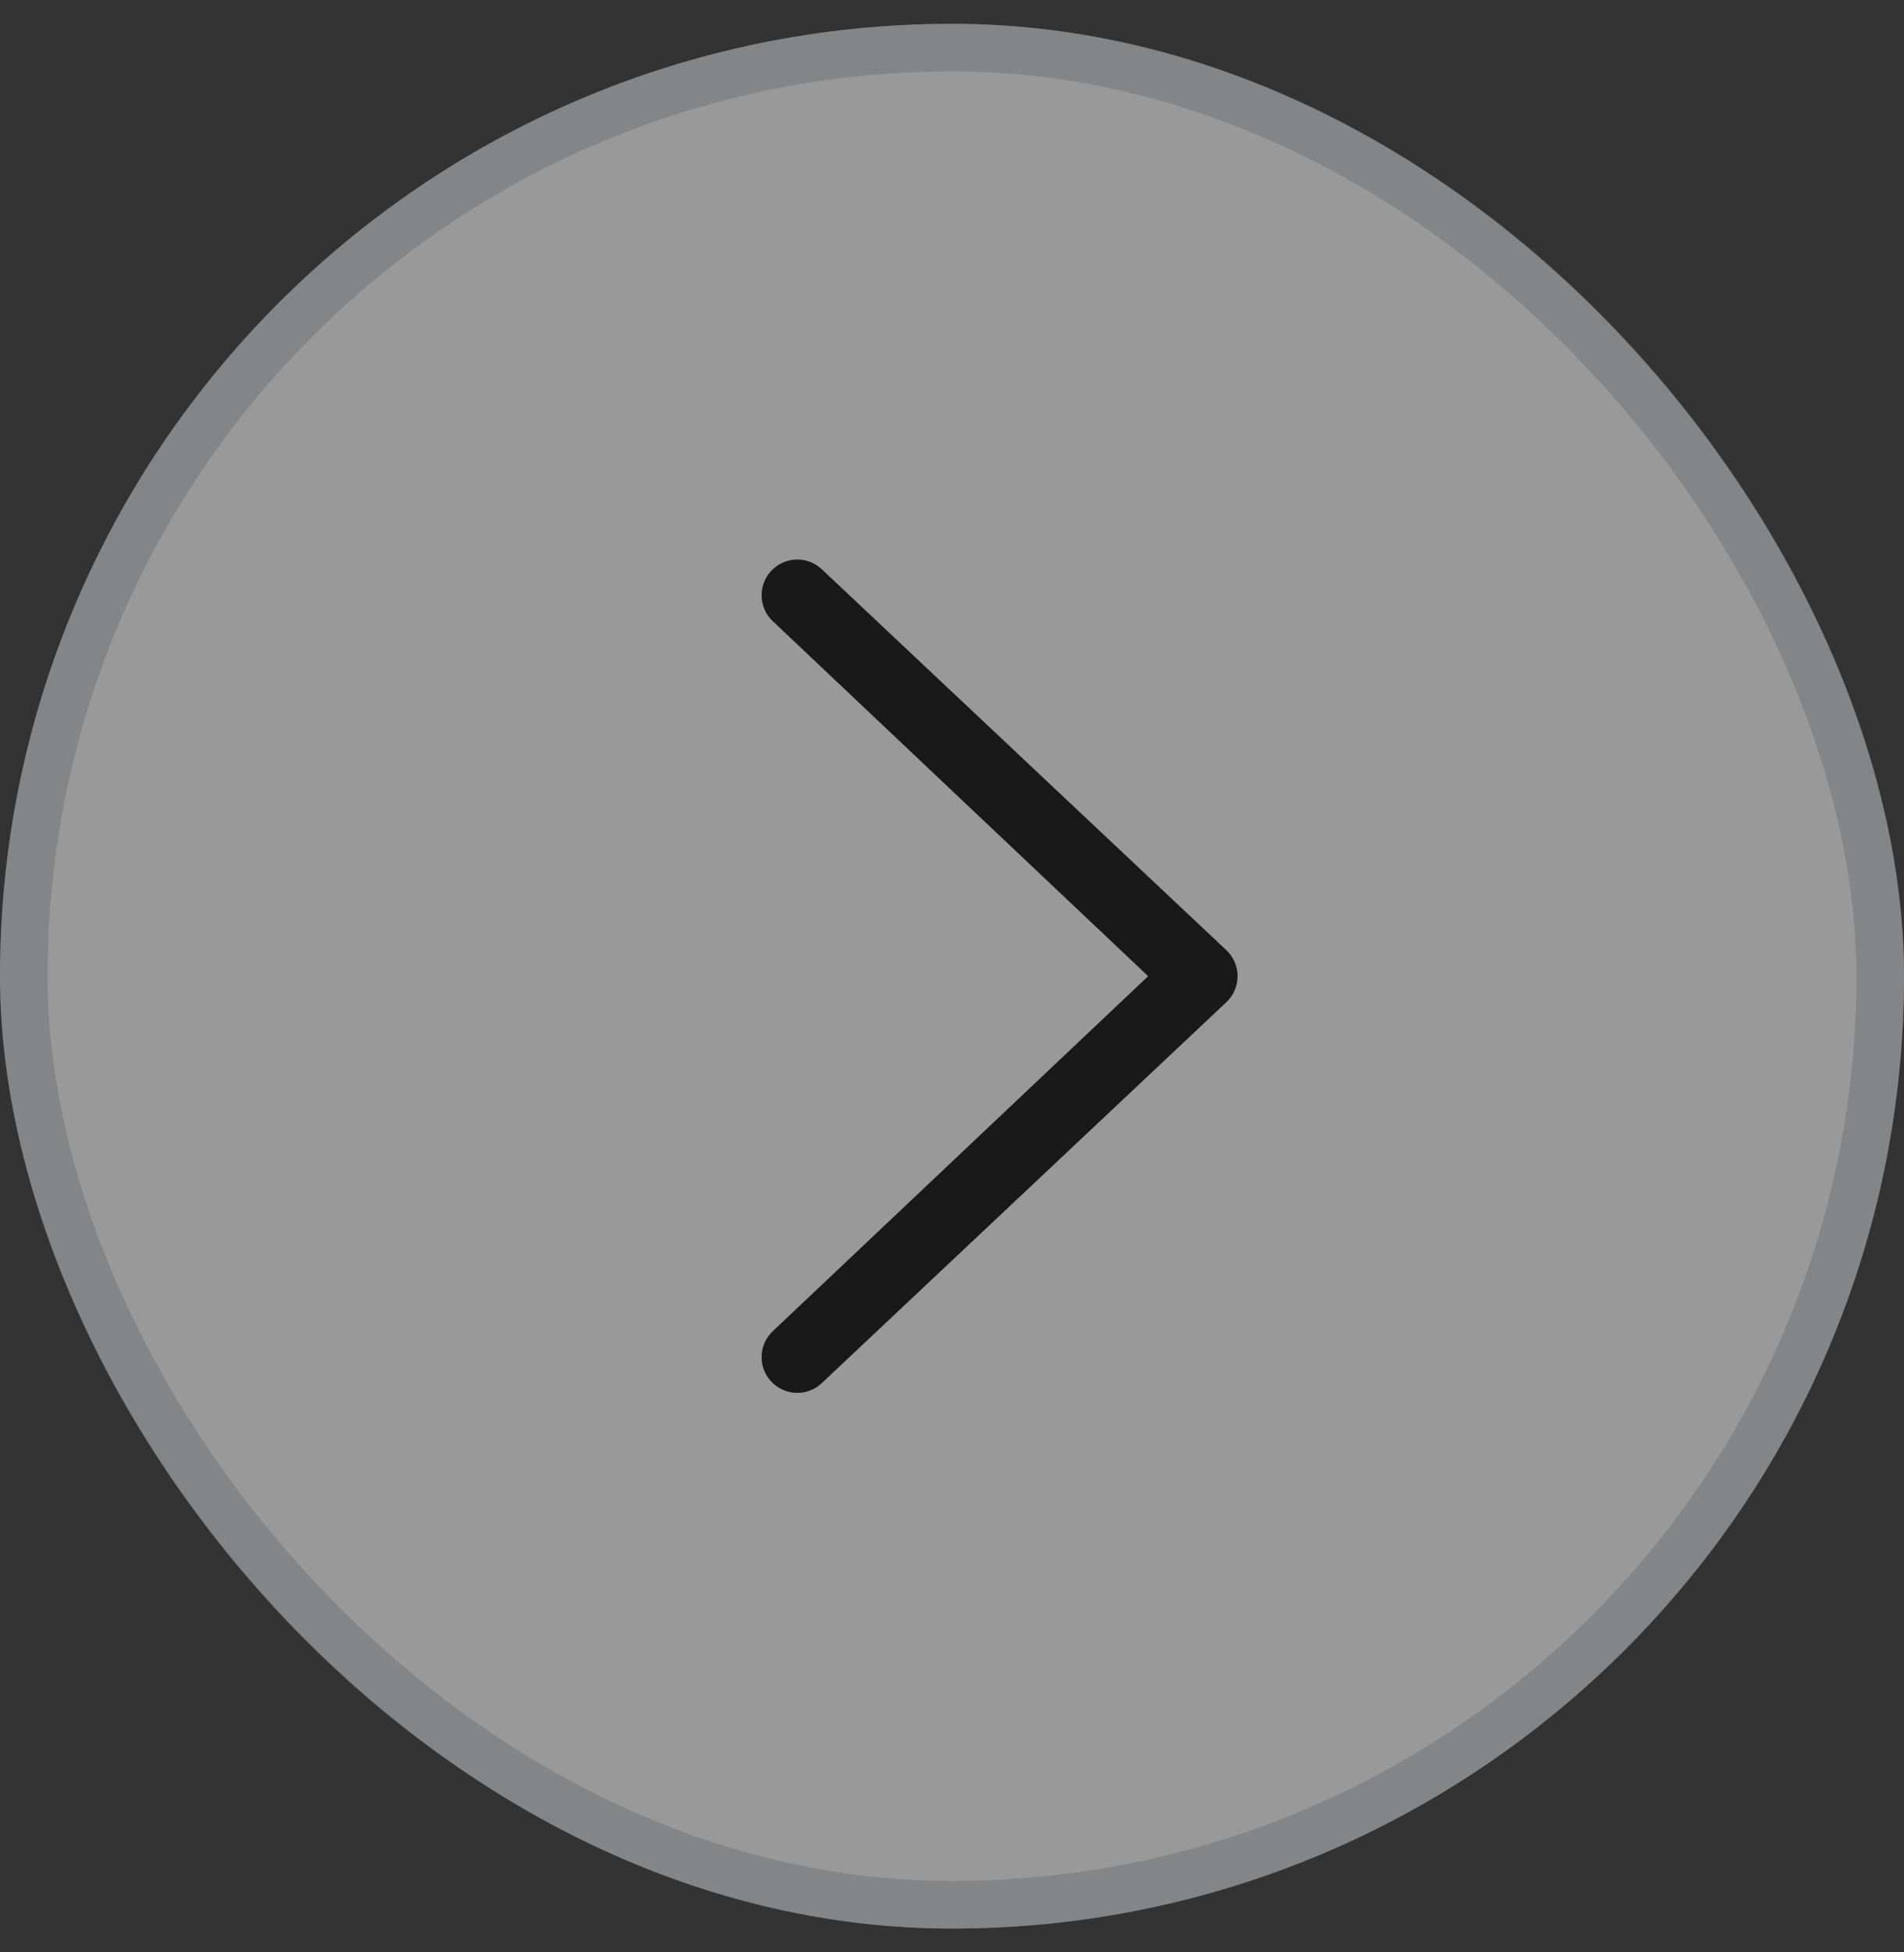 <svg width="40" height="41" viewBox="0 0 40 41" fill="none" xmlns="http://www.w3.org/2000/svg">
<rect x="0" y="0" width="40" height="41" fill="#333333" stroke="none"/>
<g opacity="0.5">
<rect y="0.5" width="40" height="40" rx="20" fill="white"/>
<g clip-path="url(#clip0_1_10)">
<path fill-rule="evenodd" clip-rule="evenodd" d="M16.189 28.998C15.914 28.689 15.942 28.215 16.252 27.939L24.121 20.5L16.252 13.061C15.942 12.785 15.914 12.311 16.189 12.002C16.465 11.692 16.939 11.664 17.248 11.939L25.748 19.939C25.908 20.082 26 20.286 26 20.5C26 20.714 25.908 20.918 25.748 21.061L17.248 29.061C16.939 29.336 16.465 29.308 16.189 28.998Z" fill="black"/>
</g>
<rect x="0.5" y="1" width="39" height="39" rx="19.5" stroke="#76797F" stroke-opacity="0.3"/>
</g>
<defs>
<clipPath id="clip0_1_10">
<rect width="24" height="24" fill="white" transform="translate(8 8.5)"/>
</clipPath>
</defs>
</svg>
